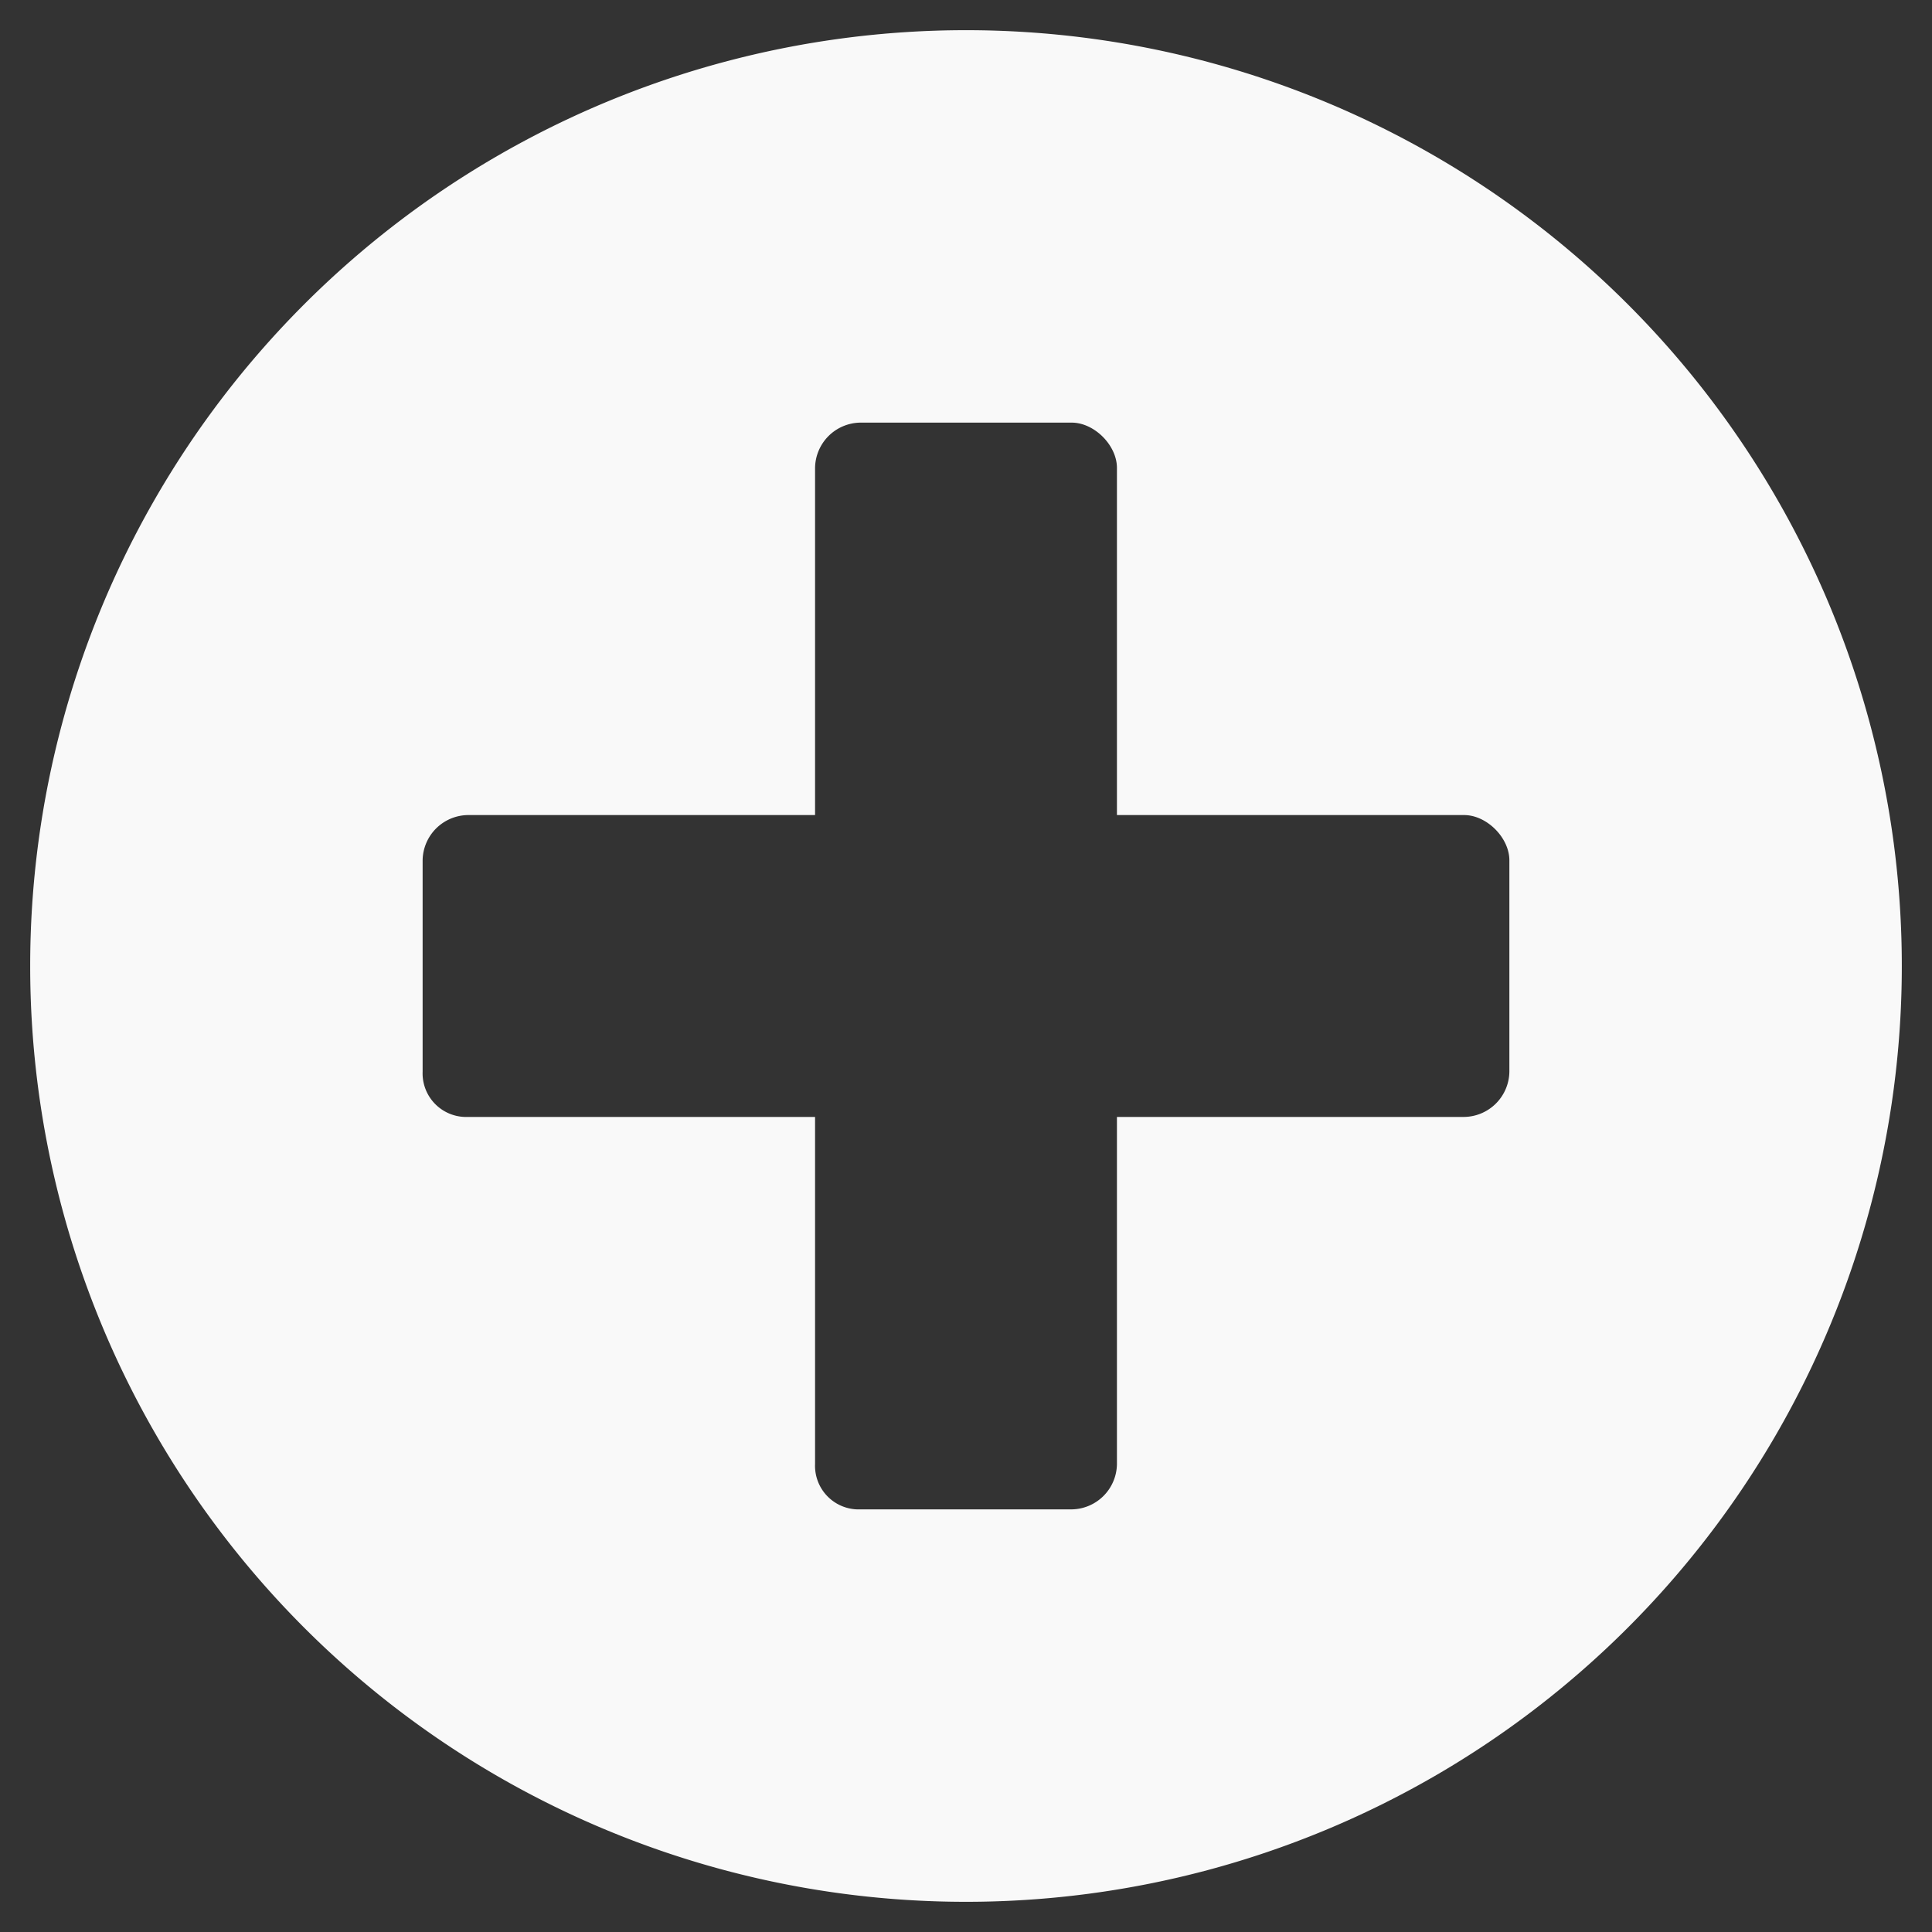 <svg width="16" height="16" fill="none" xmlns="http://www.w3.org/2000/svg"><rect width="100%" height="100%" fill="#333333" stroke="none"/><path d="M8 .25A7.749 7.749 0 00.25 8 7.749 7.749 0 008 15.75 7.749 7.749 0 0015.75 8 7.749 7.749 0 008 .25zm4.5 8.625a.38.38 0 01-.375.375H9.25v2.875a.38.38 0 01-.375.375h-1.75a.361.361 0 01-.375-.375V9.25H3.875a.361.361 0 01-.375-.375v-1.75a.38.38 0 01.375-.375H6.75V3.875a.38.38 0 01.375-.375h1.75c.188 0 .375.188.375.375V6.75h2.875c.188 0 .375.188.375.375v1.75z" fill="#F9F9F9"/></svg>